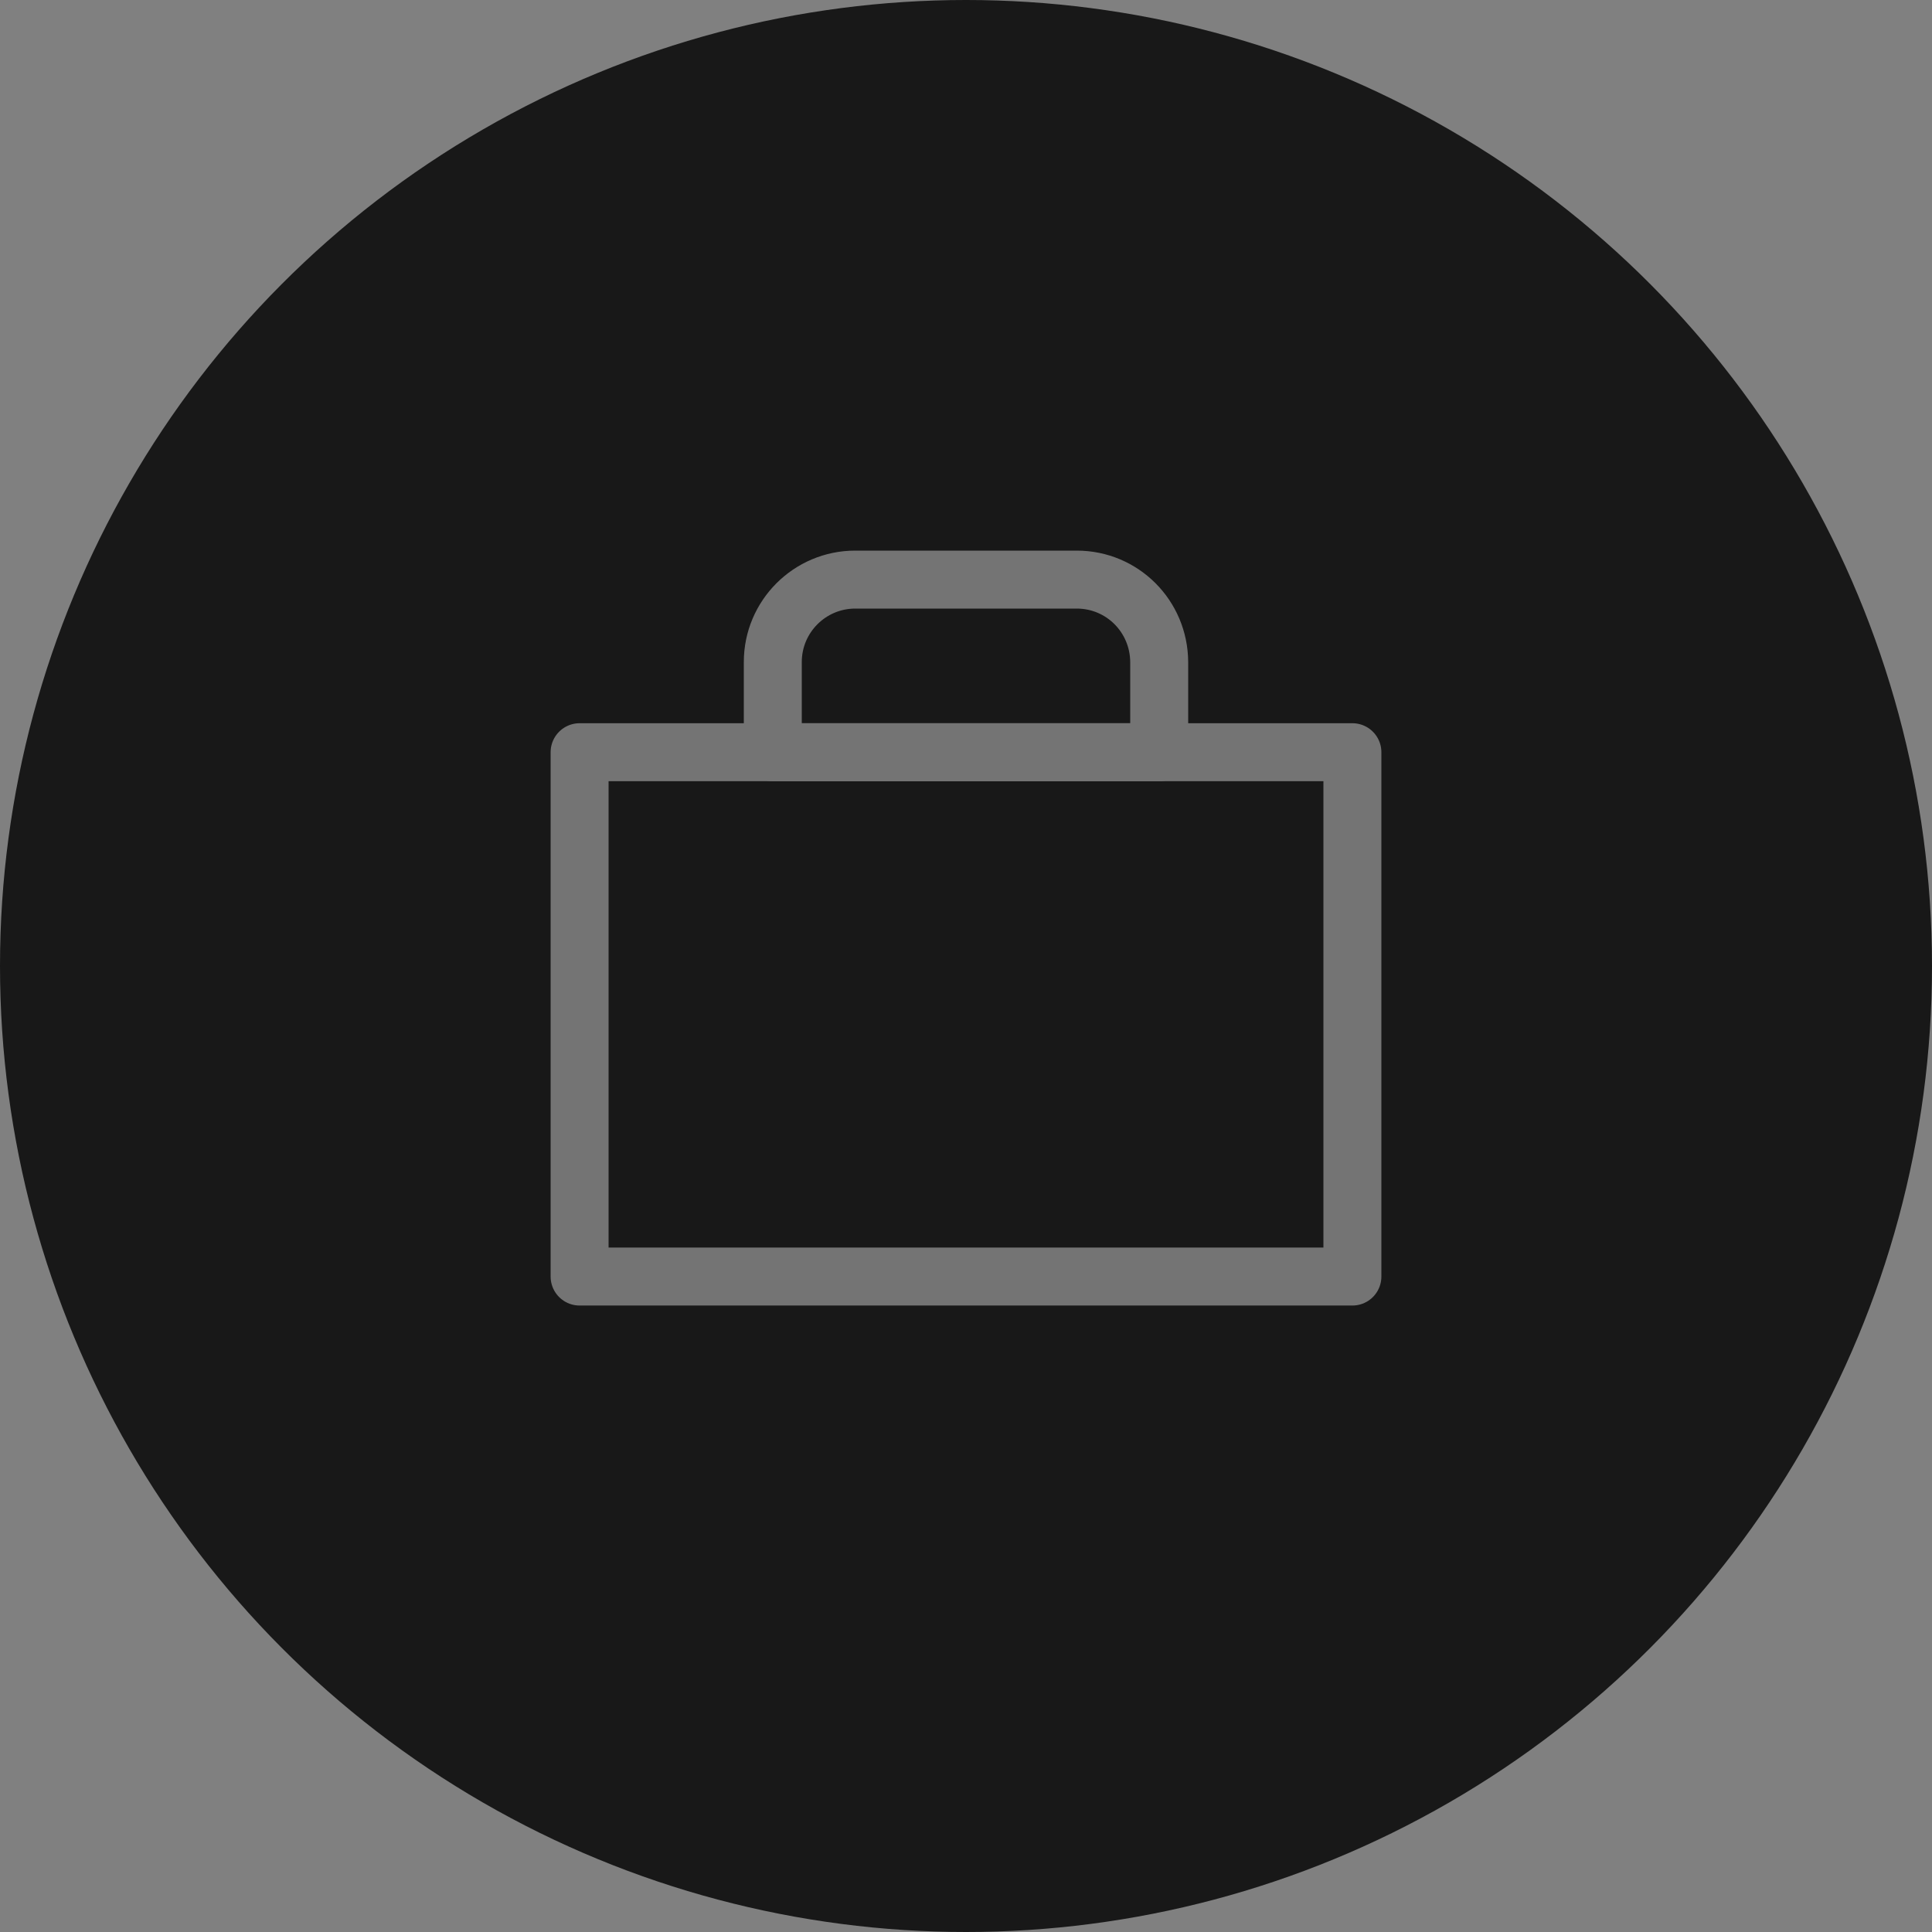 <?xml version="1.0" encoding="UTF-8"?>
<svg width="50px" height="50px" viewBox="0 0 50 50" version="1.1" xmlns="http://www.w3.org/2000/svg" xmlns:xlink="http://www.w3.org/1999/xlink">
    <rect x="0" y="0" width="50" height="50" fill="#808080" stroke="none"/>
    <title>Group 158</title>
    <g id="Page-1" stroke="none" stroke-width="1" fill="none" fill-rule="evenodd">
        <g id="Group-158">
            <circle id="Oval" fill="#181818" fill-rule="nonzero" cx="25" cy="25" r="25"></circle>
            <g id="Group" opacity="0.4" transform="translate(15, 15)" stroke="#FFFFFF" stroke-linecap="round" stroke-linejoin="round" stroke-width="1.5">
                <polygon id="Path" points="20 4.467 0 4.467 0 18.037 20 18.037"></polygon>
                <path d="M12.867,0 L7.133,0 C5.956,0 5,0.956 5,2.133 L5,4.467 L15,4.467 L15,2.133 C14.993,0.948 14.044,0 12.867,0 Z" id="Path"></path>
            </g>
        </g>
    </g>
</svg>